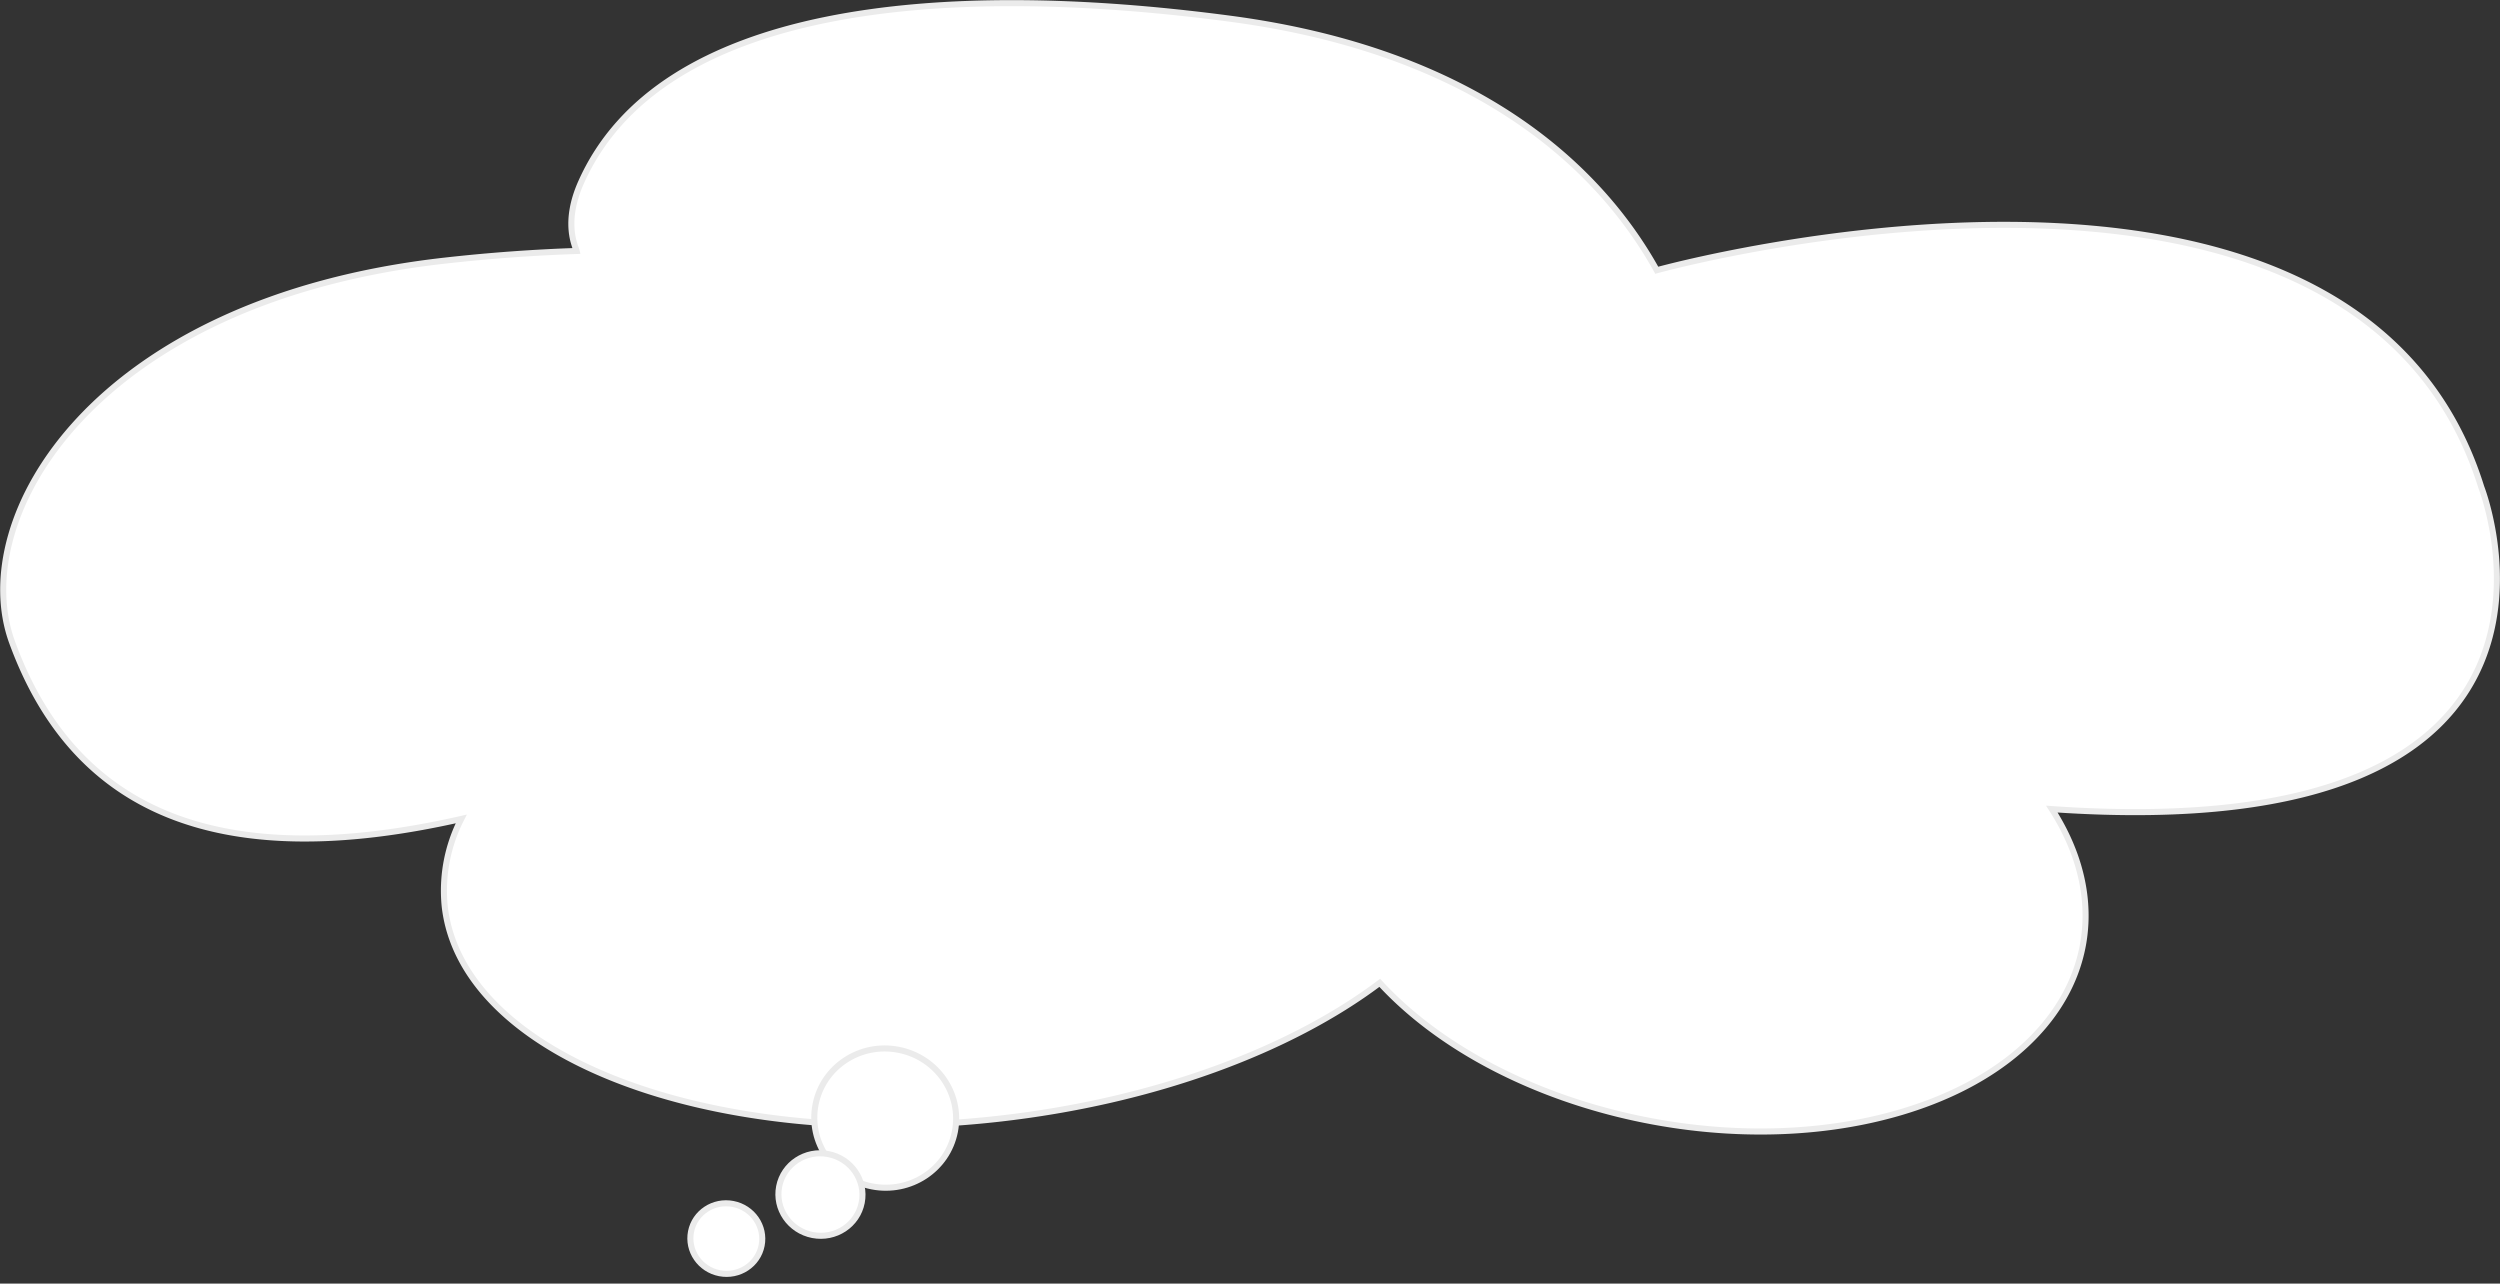 <svg xmlns="http://www.w3.org/2000/svg" width="412.323" height="211.708" viewBox="0 0 412.323 211.708">
  <rect x="0" y="0" width="412.323" height="211.708" fill="#333333" stroke="none"/>
  <g id="Group_11213" data-name="Group 11213" transform="translate(28.175 3.522)">
    <g id="Group_11212" data-name="Group 11212" transform="translate(-27.645 -3)">
      <path id="Path_14994" data-name="Path 14994" d="M957.591,2532.271c12.909,20.132,2.828,41.687-24.68,49.925-29.22,8.75-67.282-.767-86.165-21.271-14.7,11.073-37.151,19.54-62.942,22.427-47.542,5.322-88.4-10.328-91.263-34.955a25.944,25.944,0,0,1,2.714-14.5c-40.176,9.118-63.881-1.26-74.069-29.124-7.518-20.562,13.4-56.471,71.421-62.966,7.4-.828,14.65-1.349,21.679-1.586-.159-.681-2.258-4.554.711-11.26,12.907-29.153,58.958-33.428,107.088-27.043,40.527,5.378,60.865,24.359,70.347,41.484,0,0,114.913-31.836,135.988,35.774C1028.42,2479.178,1051.814,2538.81,957.591,2532.271Z" transform="translate(-619.714 -2399.35)" fill="#fff" stroke="#ebebeb" stroke-miterlimit="10" stroke-width="1"/>
      <ellipse id="Ellipse_562" data-name="Ellipse 562" cx="11.47" cy="11.701" rx="11.47" ry="11.701" transform="matrix(0.191, -0.982, 0.982, 0.191, 131.787, 192.912)" fill="#fff" stroke="#ebebeb" stroke-miterlimit="10" stroke-width="1"/>
      <ellipse id="Ellipse_563" data-name="Ellipse 563" cx="6.797" cy="6.934" rx="6.797" ry="6.934" transform="matrix(0.191, -0.982, 0.982, 0.191, 126.677, 201.843)" fill="#fff" stroke="#ebebeb" stroke-miterlimit="10" stroke-width="1"/>
      <ellipse id="Ellipse_564" data-name="Ellipse 564" cx="5.814" cy="5.931" rx="5.814" ry="5.931" transform="matrix(0.191, -0.982, 0.982, 0.191, 112.326, 208.334)" fill="#fff" stroke="#ebebeb" stroke-miterlimit="10" stroke-width="1"/>
    </g>
  </g>
</svg>
